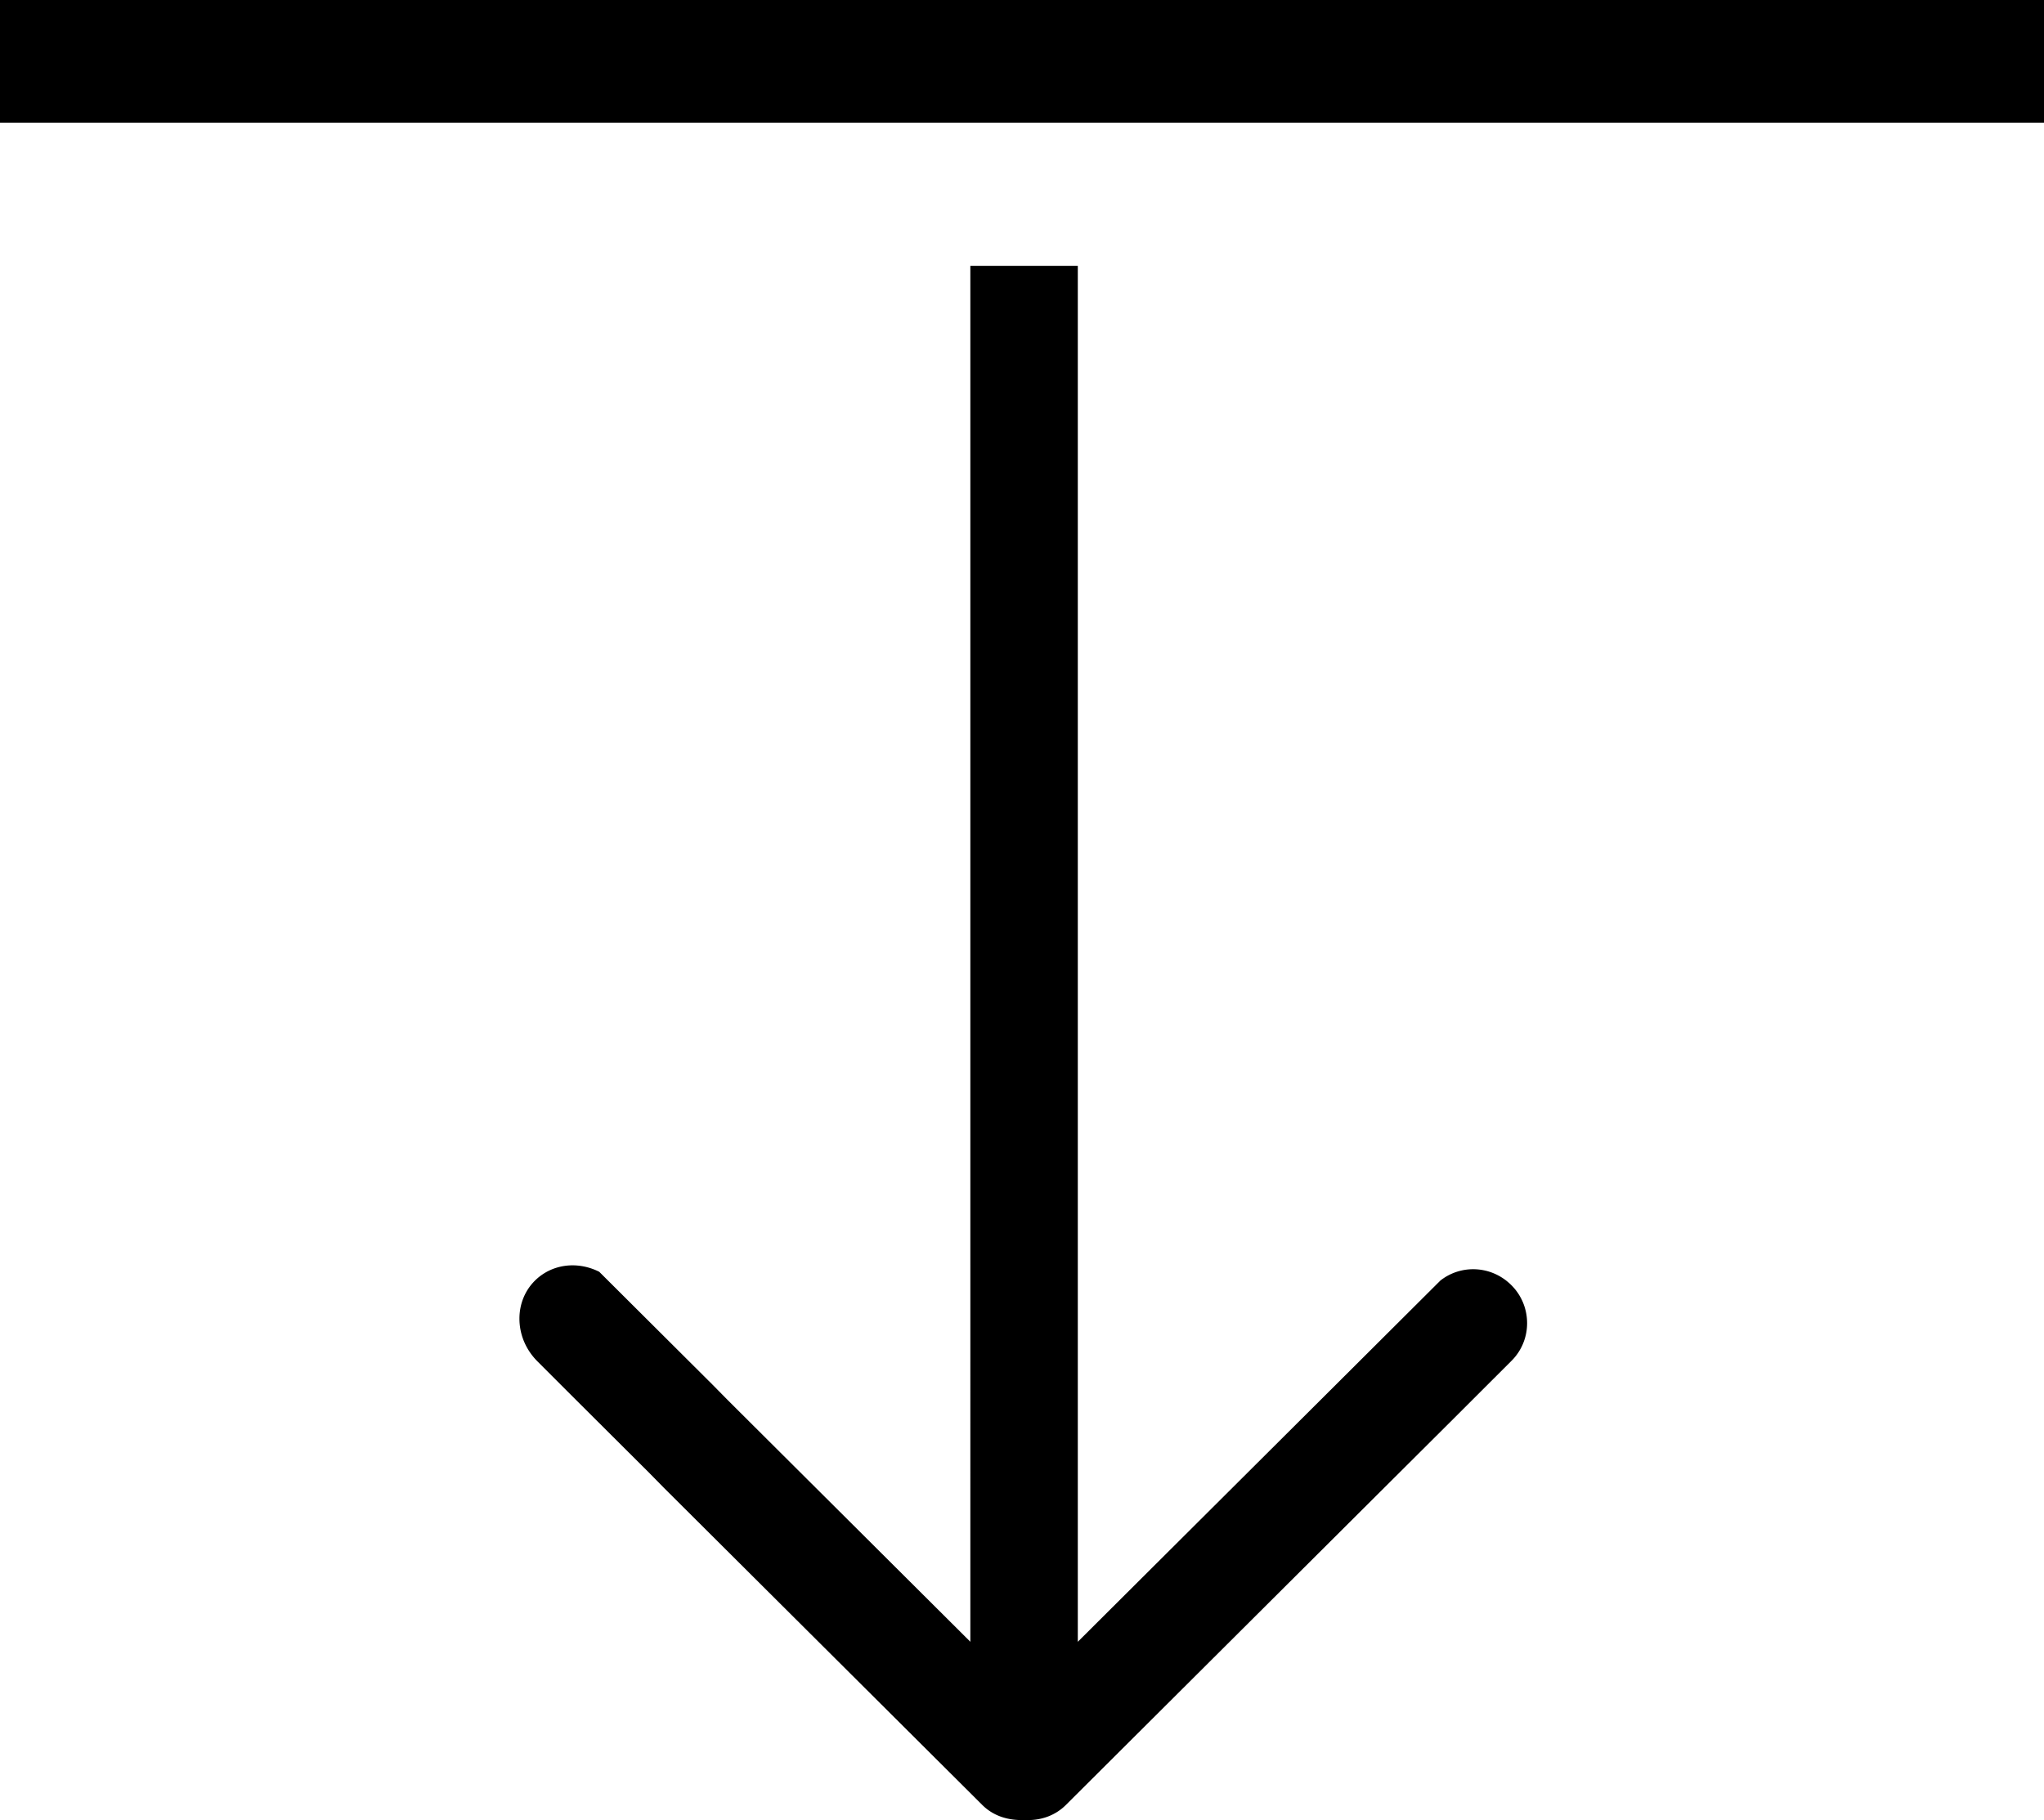 <svg viewBox="0 0 1150 1024" version="1.1" xmlns="http://www.w3.org/2000/svg" width="1150" height="1024">
  <path d="M576.765 1023.958c-10.04 0.437-18.183-2.559-24.127-8.473l-179.149-178.454-8.491-8.636-45.919-45.758-16.66-16.672c-6.563-6.563-10.176-15.123-10.176-24.093 0-8.153 3.07-15.721 8.671-21.32 9.377-9.343 23.764-11.285 36.227-5.026l63.755 63.513 8.491 8.622 136.553 136.024V149.573h60.46v774.128l150.447-149.881 53.538-53.356c11.966-9.389 29.017-8.323 39.913 2.557a30.071 30.071 0 0 1 8.882 21.396 29.754 29.754 0 0 1-8.79 21.216l-34.784 34.742-31.095 30.969-184.838 184.173c-5.9 5.884-14.044 8.878-22.908 8.443zM0 0h1150.561v69.034H0z"></path>
</svg>